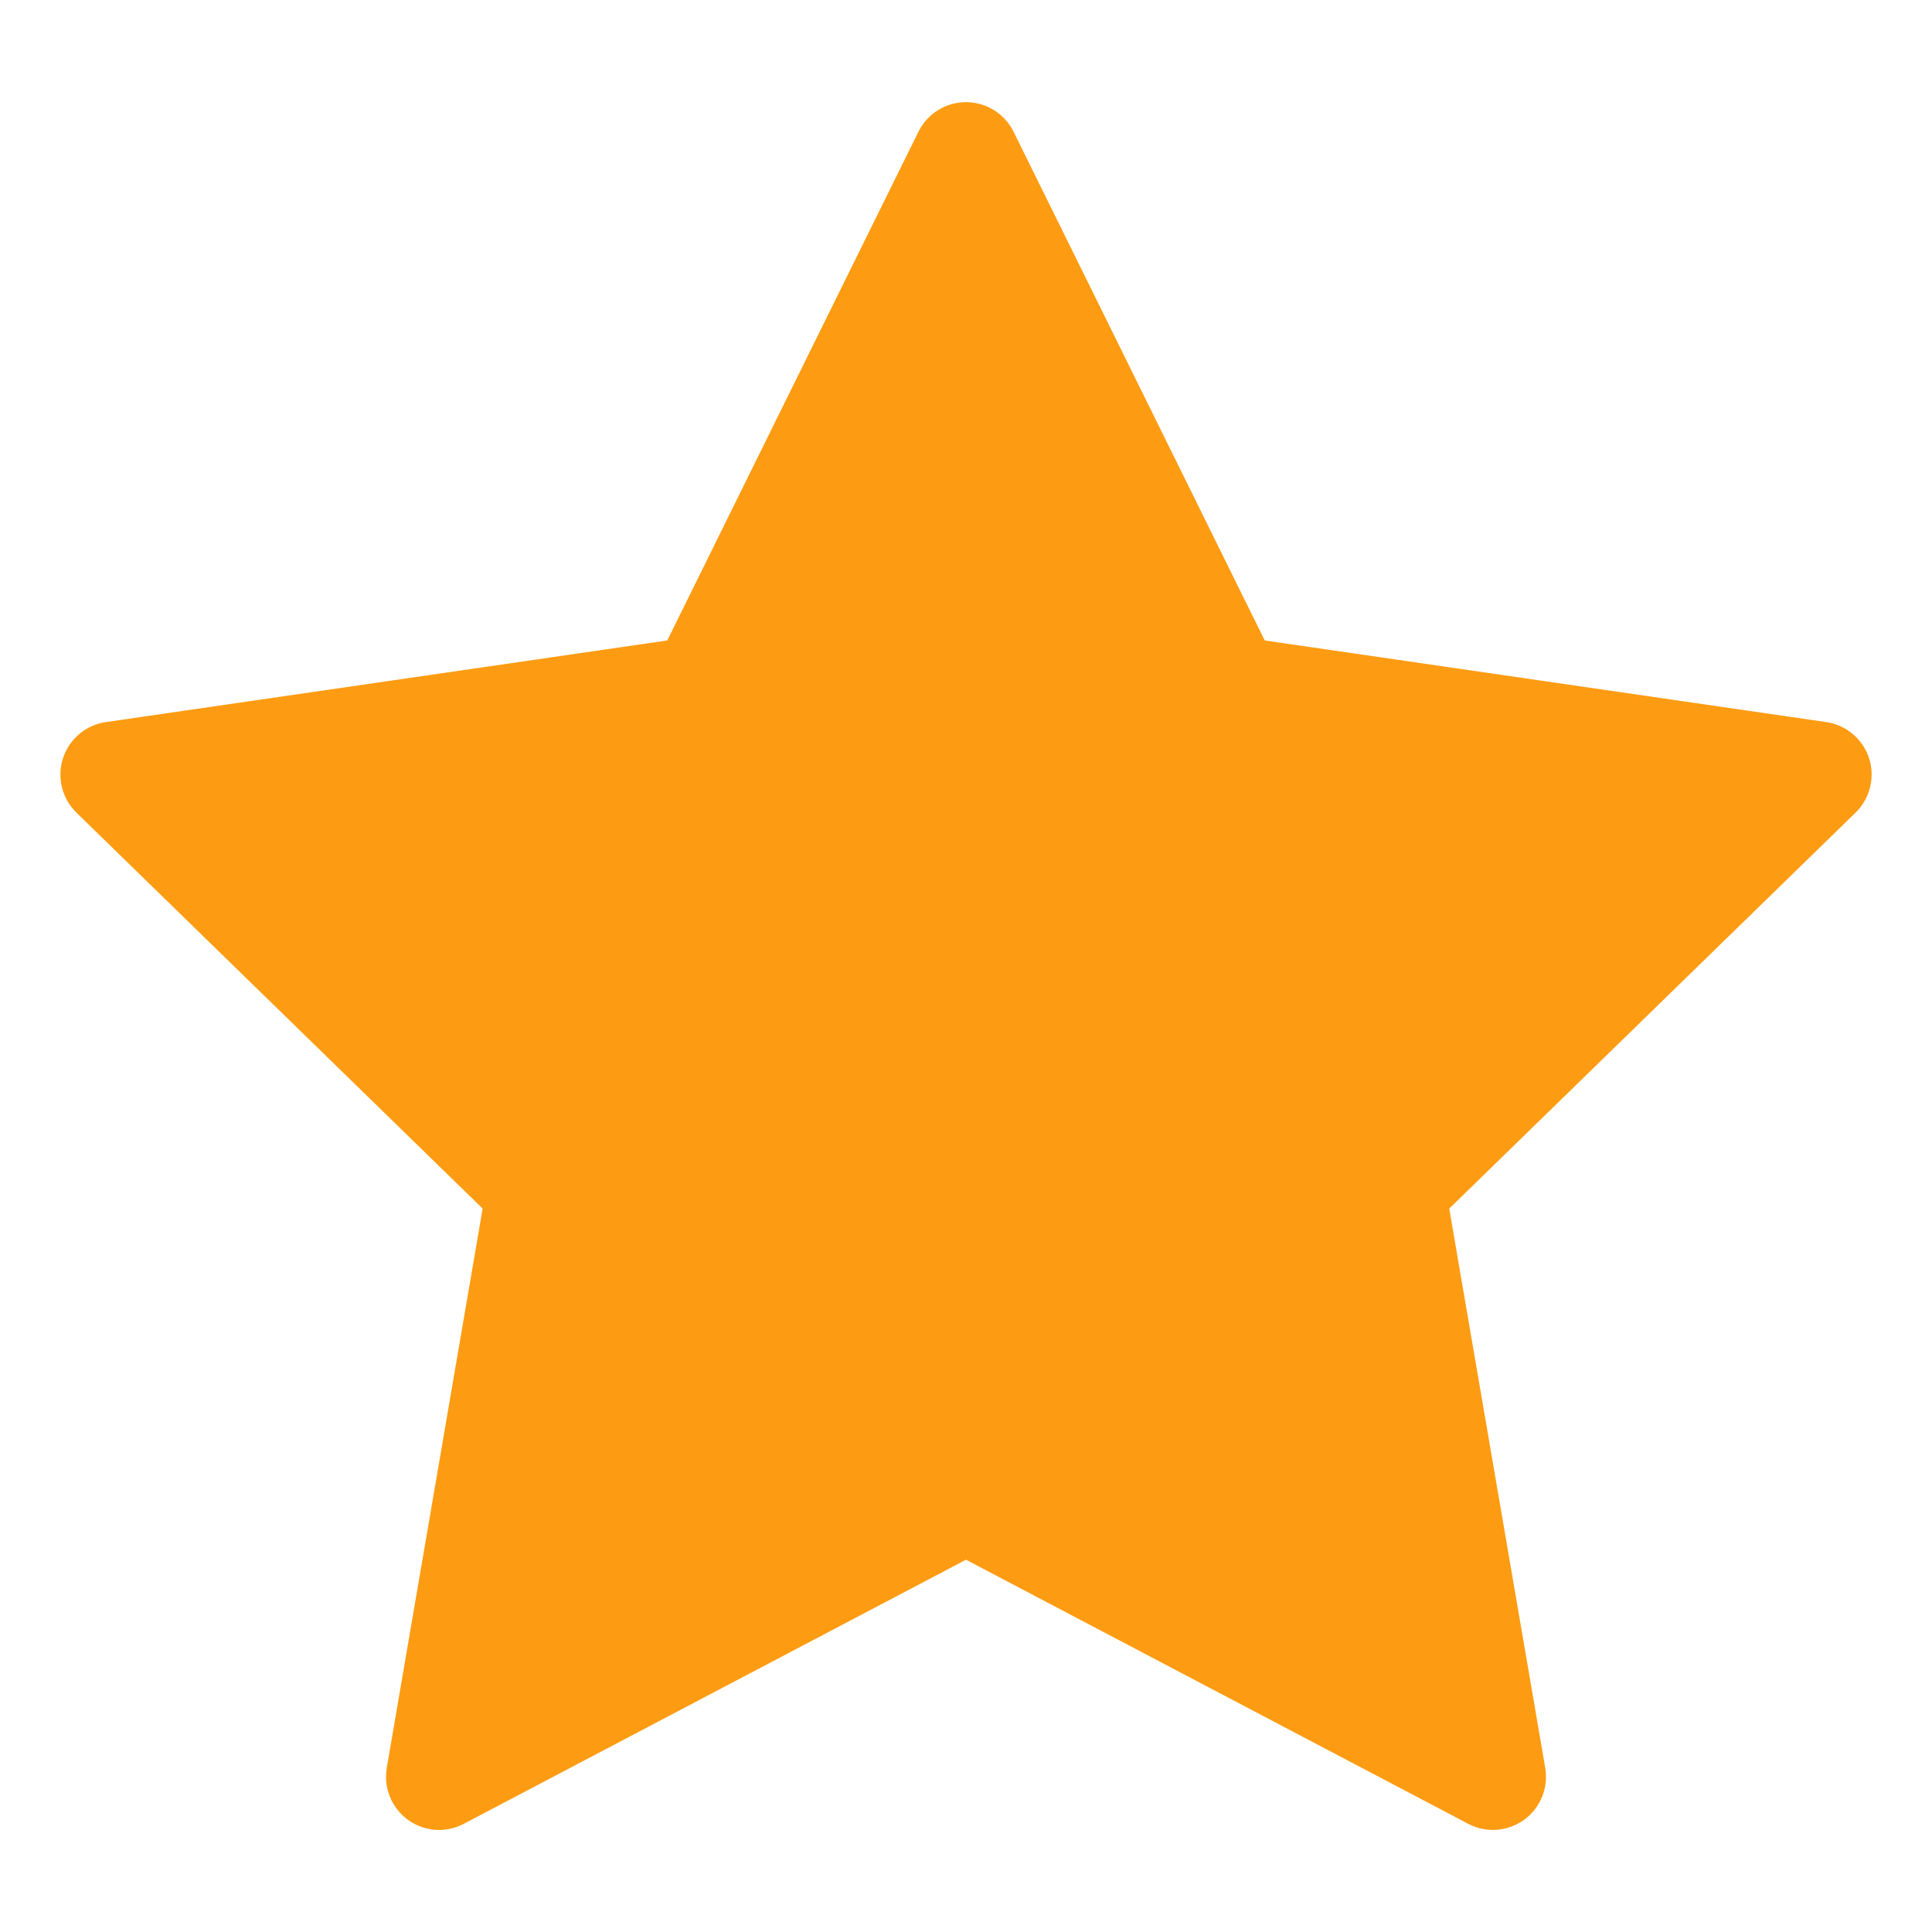 <svg width="16" height="16" viewBox="0 0 15 16" fill="none" xmlns="http://www.w3.org/2000/svg">
<path d="M14.979 6.279C14.927 6.12 14.789 6.004 14.624 5.98L9.974 5.304L7.894 1.091C7.82 0.941 7.667 0.846 7.5 0.846C7.333 0.846 7.18 0.941 7.106 1.091L5.026 5.304L0.376 5.98C0.211 6.004 0.073 6.12 0.022 6.279C-0.03 6.438 0.013 6.613 0.133 6.73L3.497 10.009L2.703 14.641C2.675 14.806 2.743 14.972 2.878 15.071C2.955 15.126 3.045 15.155 3.136 15.155C3.206 15.155 3.277 15.138 3.341 15.104L7.5 12.917L11.659 15.104C11.807 15.182 11.986 15.169 12.122 15.071C12.257 14.972 12.325 14.806 12.297 14.641L11.502 10.009L14.867 6.73C14.987 6.613 15.03 6.438 14.979 6.279Z" fill="#FD9C12"/>
</svg>